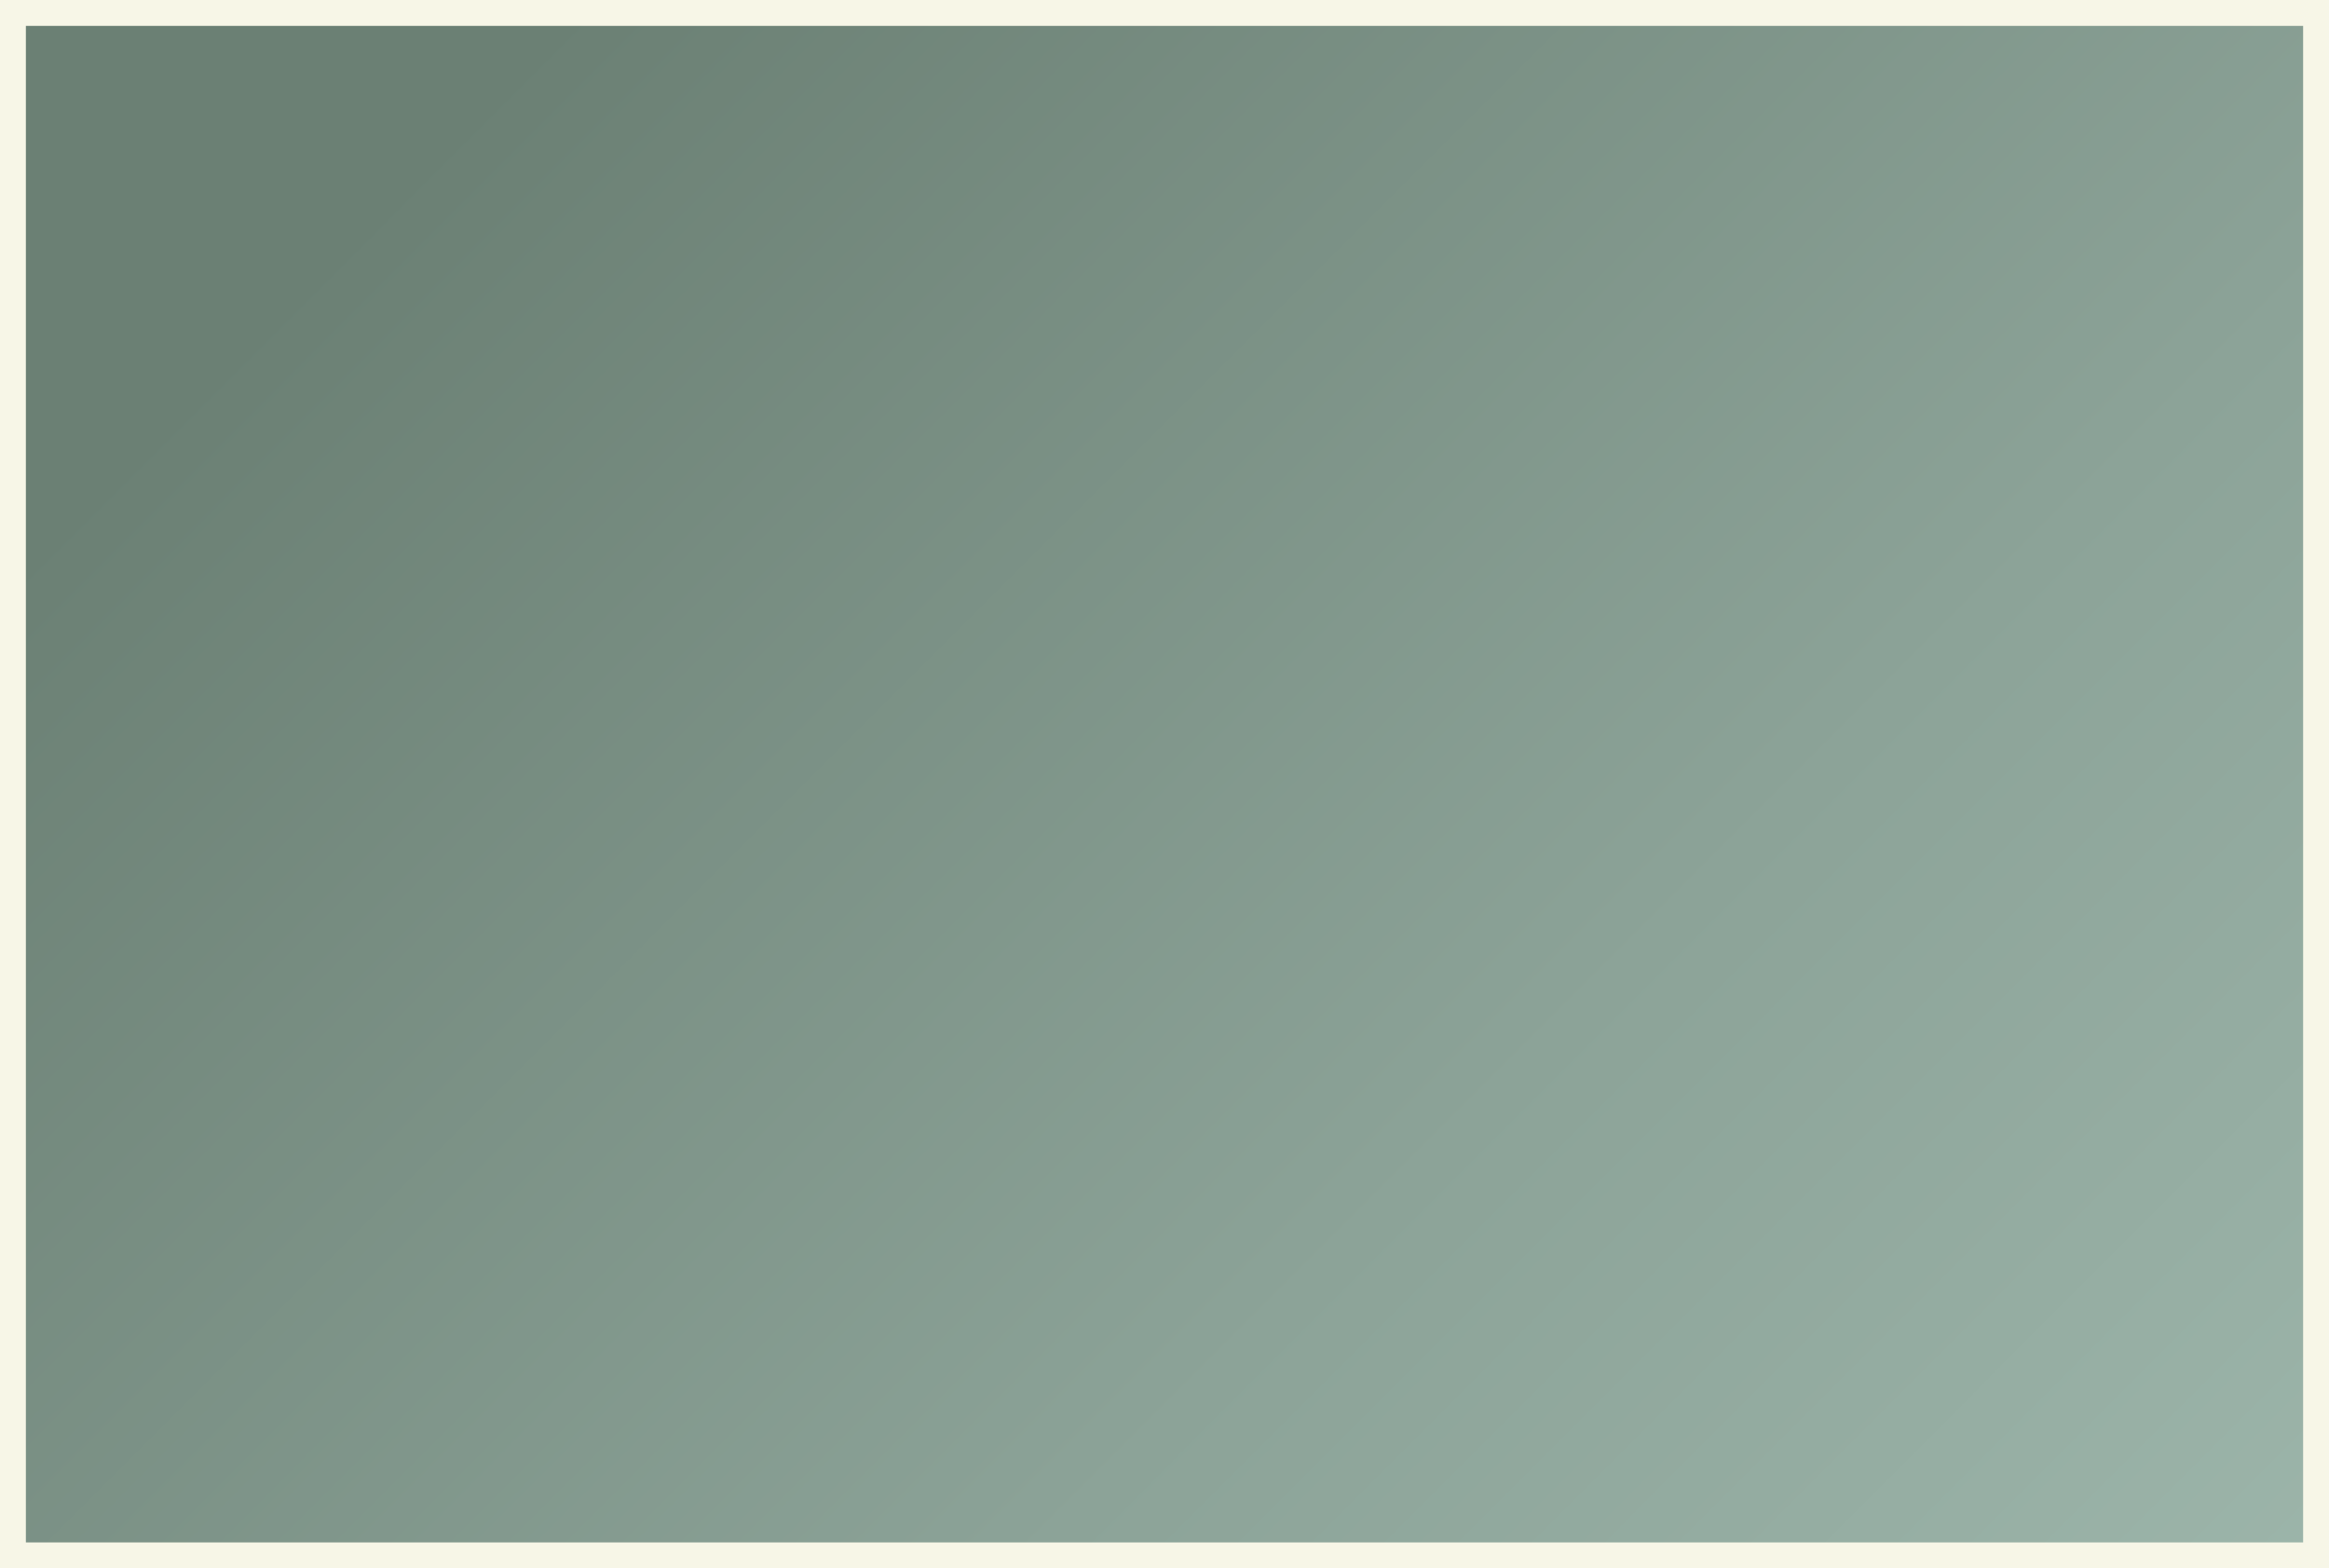 <svg xmlns="http://www.w3.org/2000/svg" xmlns:xlink="http://www.w3.org/1999/xlink" width="450" height="303" viewBox="0 0 450 303">
  <rect x="0" y="0" width="450" height="303" fill="#333333" stroke="none"/>
  <defs>
    <linearGradient id="linear-gradient" x1="1.081" y1="1.073" x2="0" y2="0.344" gradientUnits="objectBoundingBox">
      <stop offset="0" stop-color="#9fb8ad"/>
      <stop offset="0.433" stop-color="#8ca398"/>
      <stop offset="1" stop-color="#6b8074"/>
    </linearGradient>
  </defs>
  <g id="Group_5807" data-name="Group 5807" transform="translate(-916 -1016)">
    <g id="Path_6039" data-name="Path 6039" transform="translate(916 1016)" fill="url(#linear-gradient)">
      <path d="M 447.5 300.5 L 2.5 300.5 L 2.5 2.5 L 447.5 2.5 L 447.5 300.5 Z" stroke="none"/>
      <path d="M 5 5 L 5 298 L 445 298 L 445 5 L 5 5 M 0 0 L 450 0 L 450 303 L 0 303 L 0 0 Z" stroke="none" fill="#f7f6e7"/>
    </g>
  </g>
</svg>
